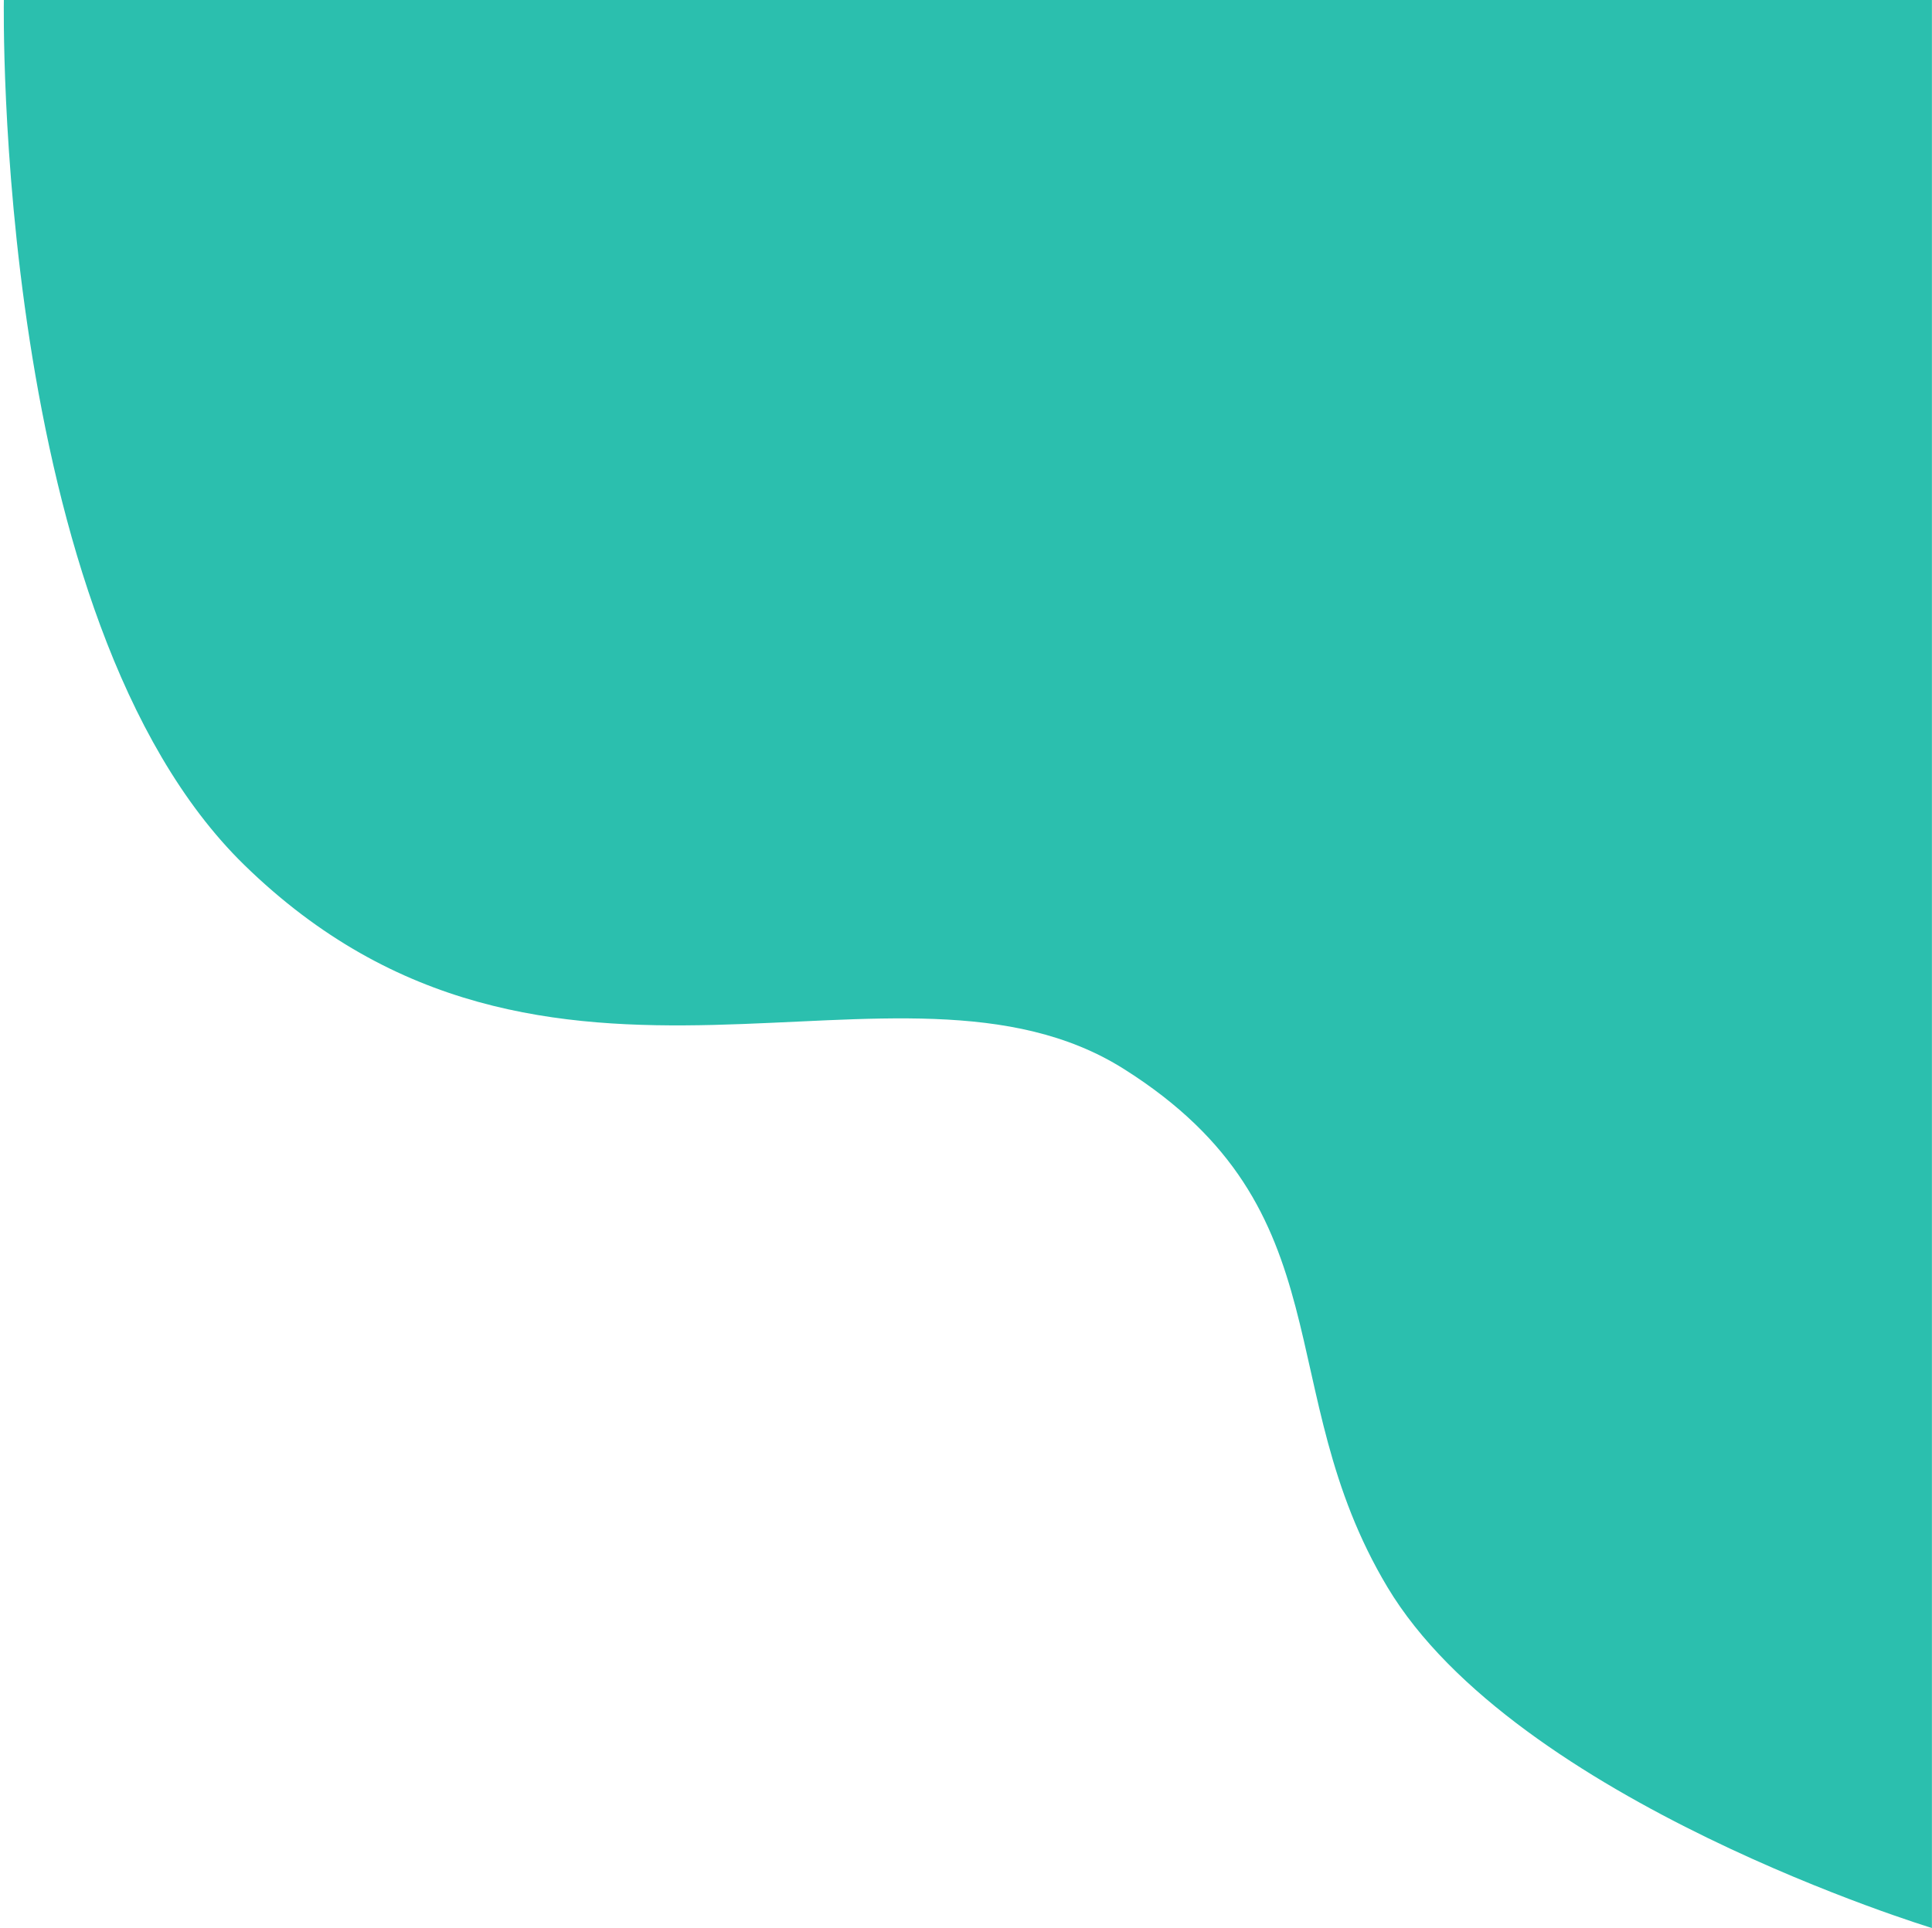 <svg width="501" height="500" viewBox="0 0 501 500" fill="none" xmlns="http://www.w3.org/2000/svg">
<path d="M1 0C1 0 -1.9 160.601 63.309 224.276C142.055 301.168 233.152 240.464 291.441 277.223C349.73 313.982 329.111 360.343 359.78 411.588C393.101 467.263 500.981 500 500.981 500V0H1Z" fill="#14B8A6" fill-opacity="0.9"/>
</svg>
